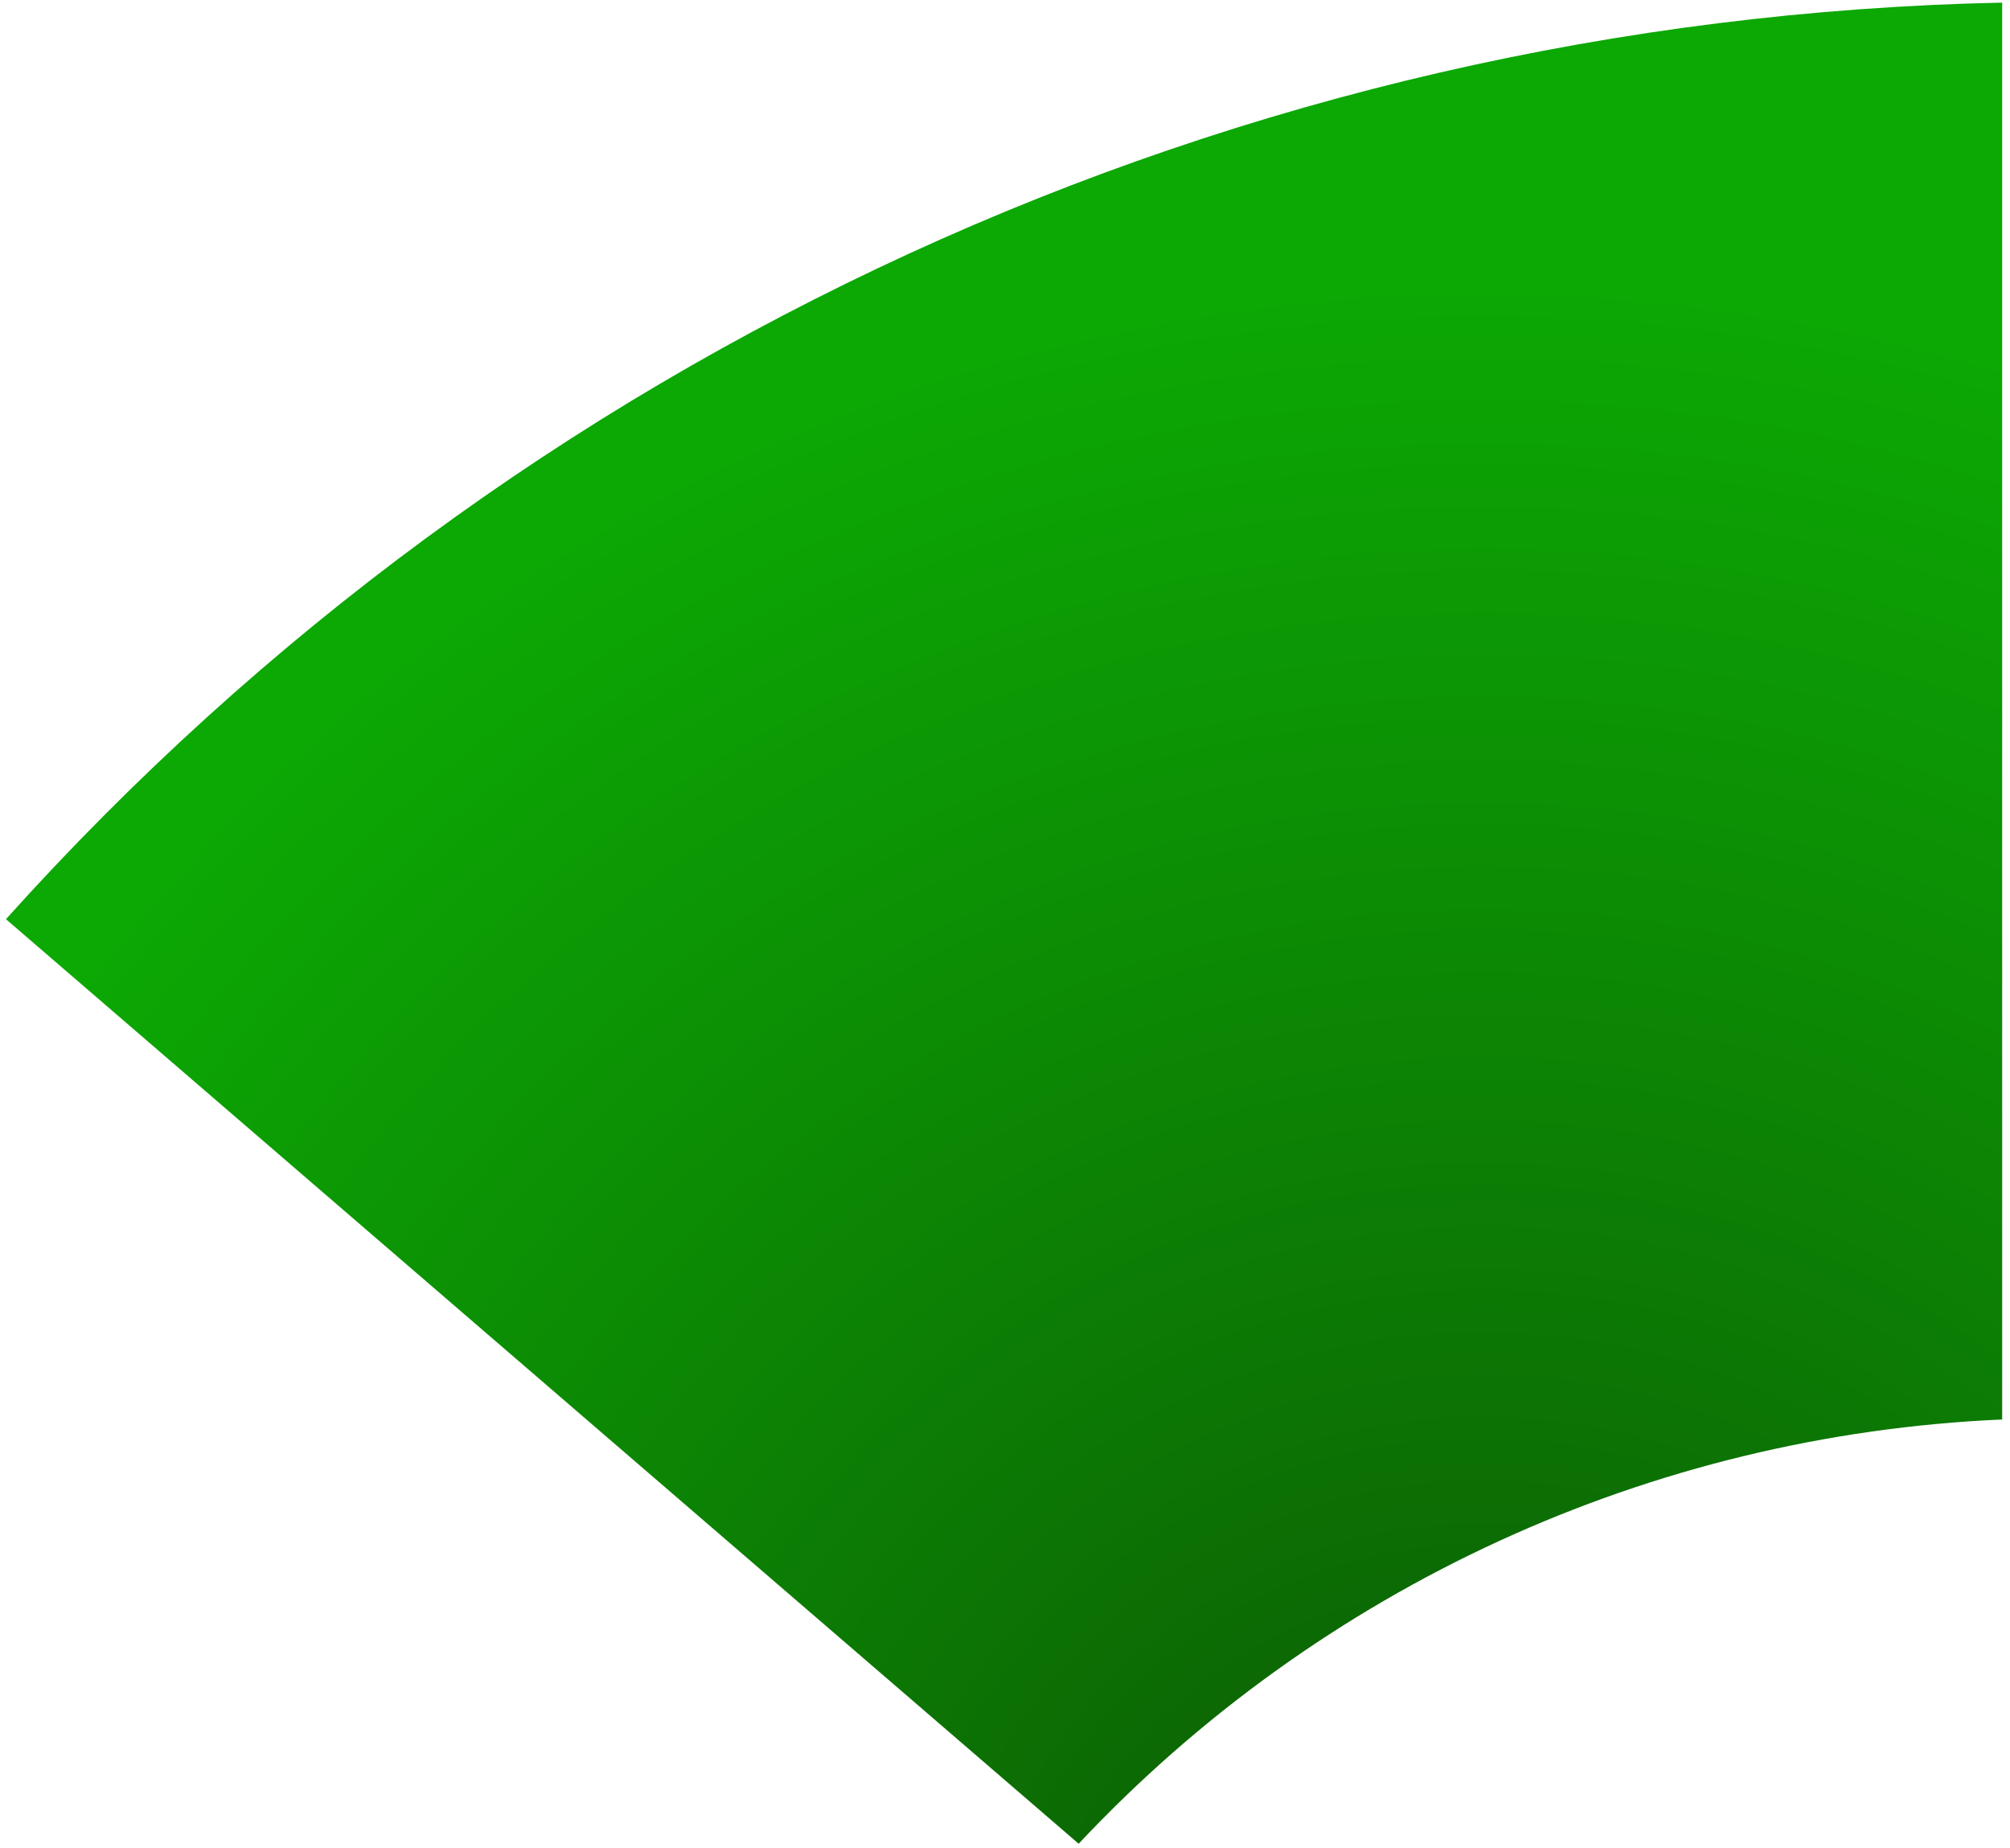 <svg width="210" height="193" viewBox="0 0 210 193" fill="none" xmlns="http://www.w3.org/2000/svg">
<path d="M209.182 0.273V148.273C172.47 149.868 137.865 165.768 112.696 192.585L0.623 96.012C54.025 36.561 129.41 1.941 209.182 0.273Z" fill="url(#paint0_radial_0_4473)"/>
<defs>
<radialGradient id="paint0_radial_0_4473" cx="0" cy="0" r="1" gradientUnits="userSpaceOnUse" gradientTransform="translate(155.253 214.265) scale(191.27 191.492)">
<stop stop-color="#0C5504"/>
<stop offset="0.967" stop-color="#0CA804"/>
</radialGradient>
</defs>
</svg>

